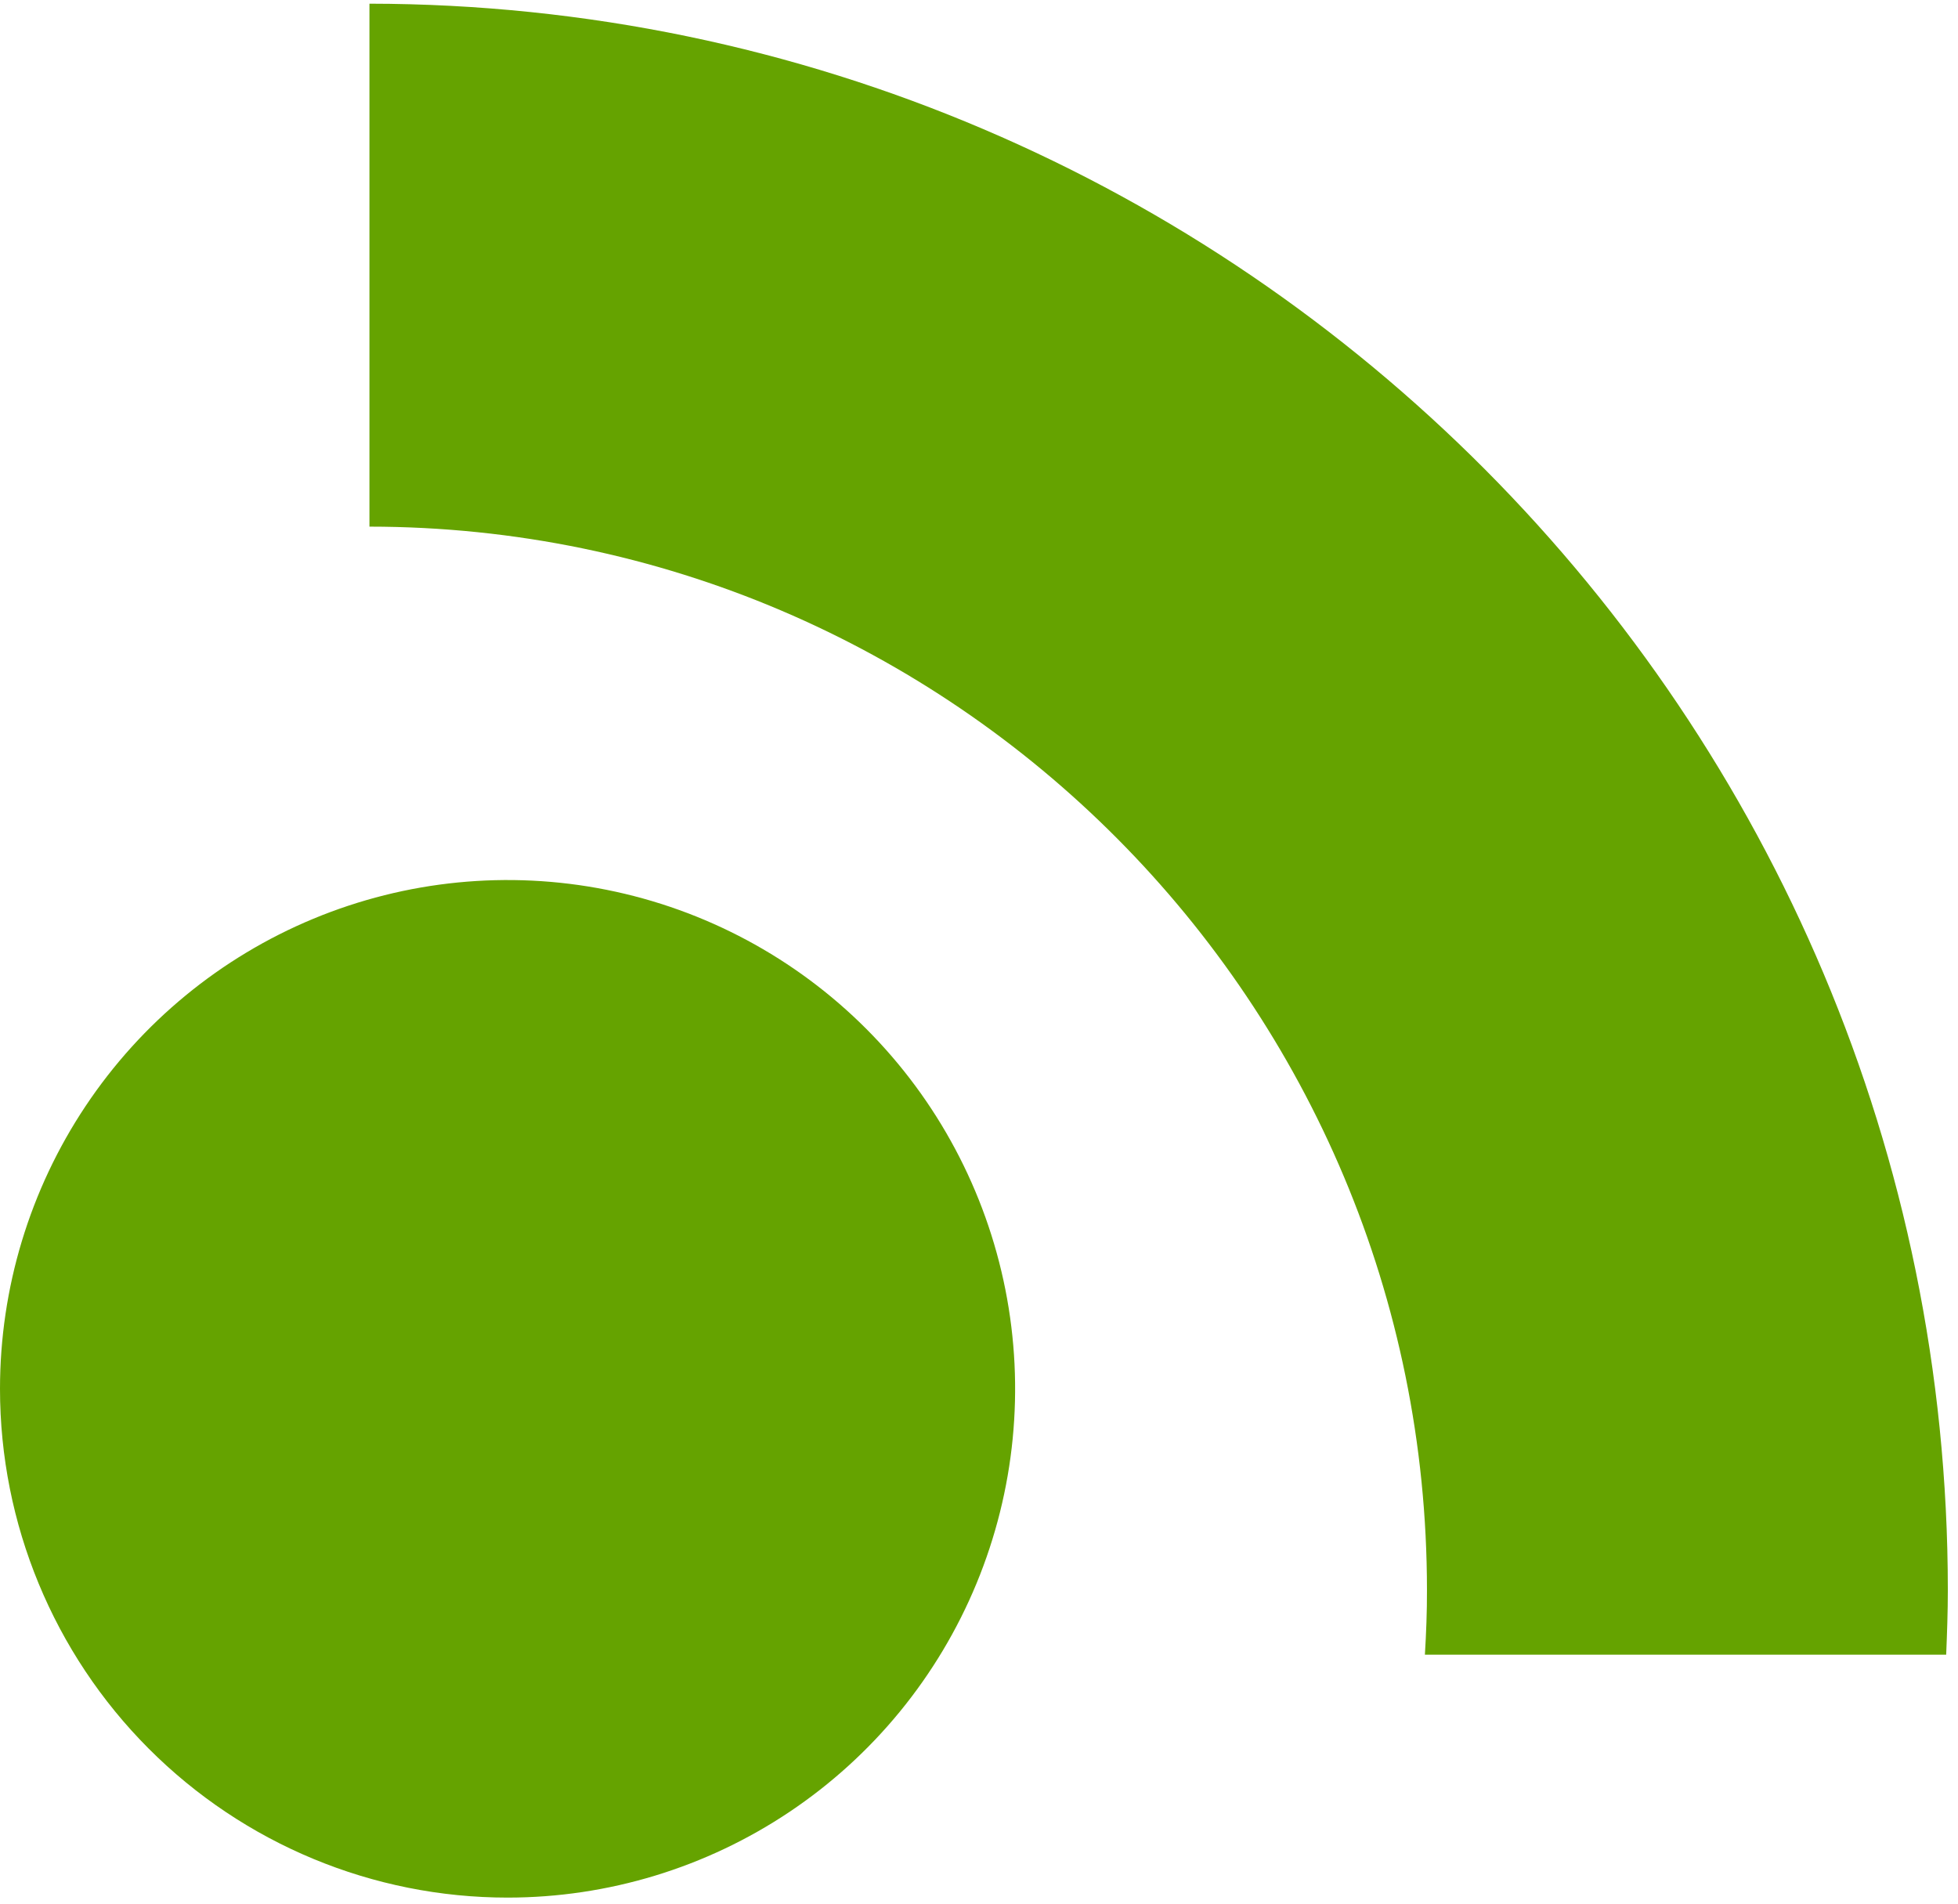 <svg width="145" height="141" viewBox="0 0 145 141" fill="none" xmlns="http://www.w3.org/2000/svg">
<path fillRule="evenodd" clipRule="evenodd" d="M105.521 122.534H144.125C144.189 120.945 144.247 119.36 144.247 117.755C144.247 53.021 91.824 0.352 27.359 0.273V38.999C70.615 39.027 105.674 74.321 105.674 117.748C105.68 119.36 105.616 120.952 105.521 122.534Z" fill="#65A300"/>
<path d="M37.587 140.524C45.022 140.524 52.289 138.314 58.47 134.174C64.651 130.034 69.469 124.15 72.314 117.265C75.159 110.381 75.903 102.805 74.453 95.497C73.003 88.188 69.423 81.475 64.166 76.205C58.909 70.936 52.212 67.348 44.921 65.894C37.629 64.44 30.072 65.186 23.203 68.038C16.335 70.89 10.465 75.719 6.334 81.915C2.204 88.111 0 95.395 0 102.847C0 112.84 3.96 122.423 11.009 129.489C18.058 136.555 27.619 140.524 37.587 140.524Z" fill="#65A300"/>
</svg>

